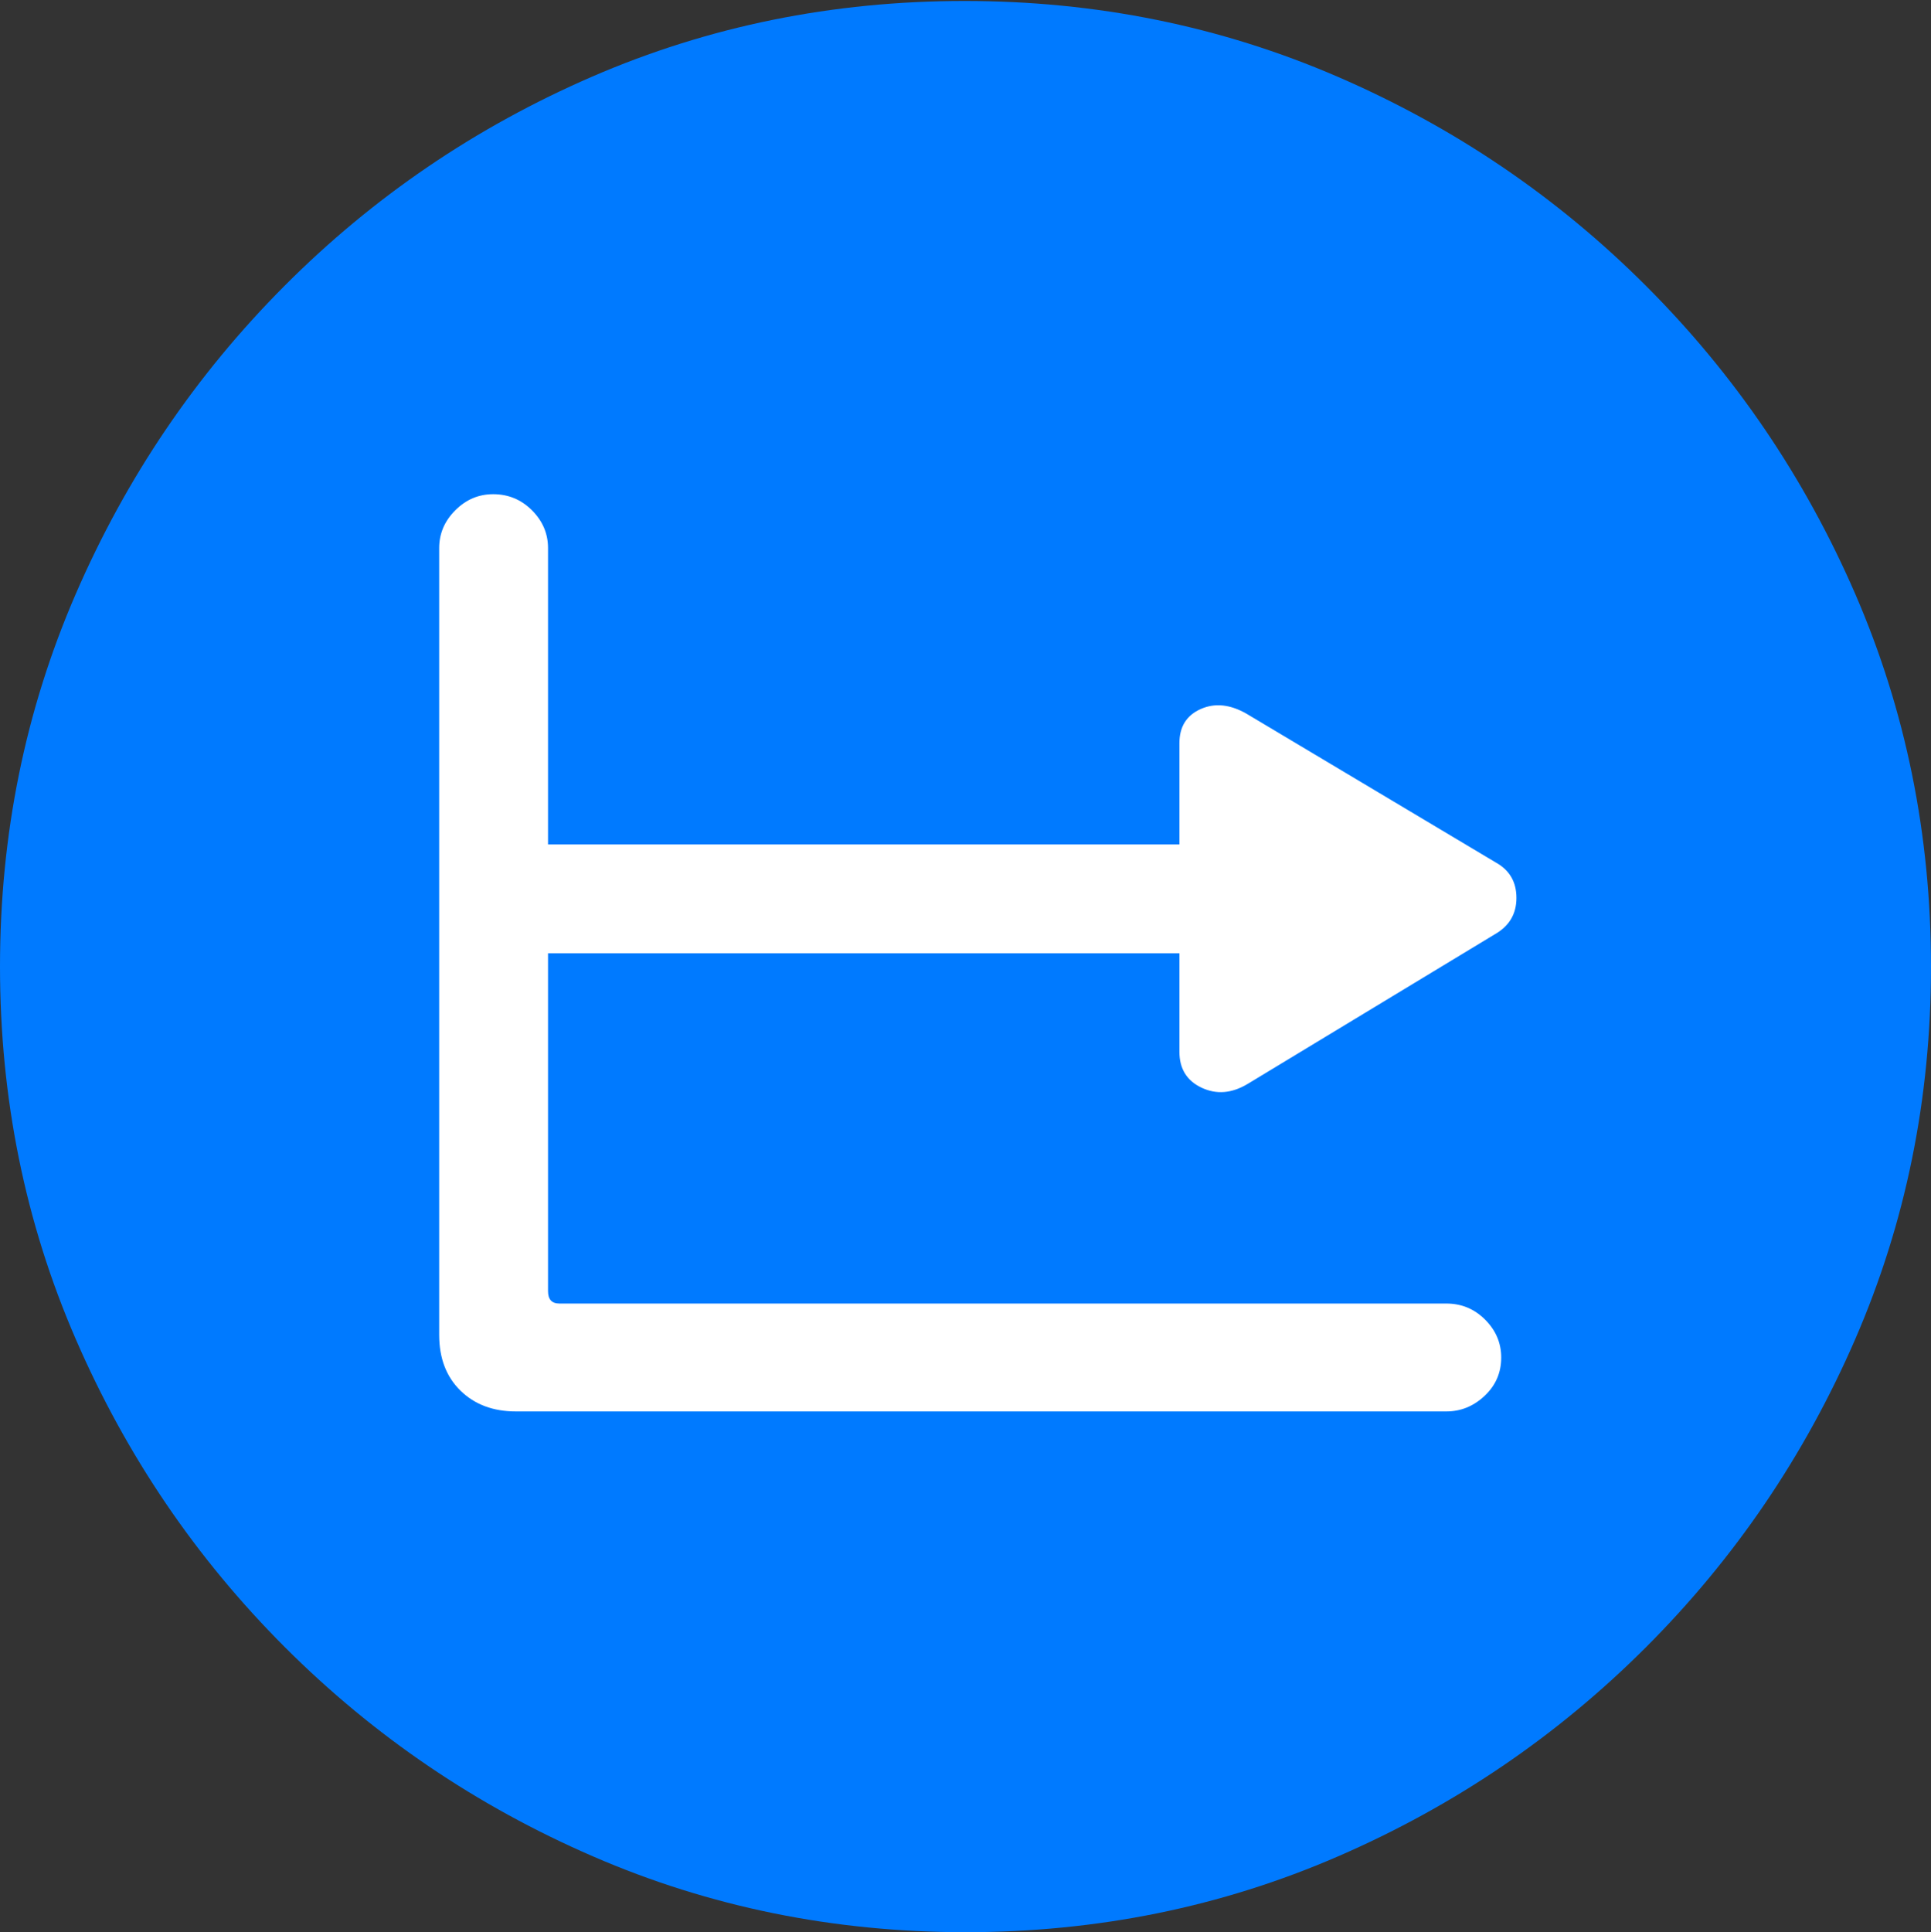 <?xml version="1.0" encoding="UTF-8"?>
<!--Generator: Apple Native CoreSVG 175.5-->
<!DOCTYPE svg
PUBLIC "-//W3C//DTD SVG 1.1//EN"
       "http://www.w3.org/Graphics/SVG/1.1/DTD/svg11.dtd">
<svg version="1.1" xmlns="http://www.w3.org/2000/svg" xmlns:xlink="http://www.w3.org/1999/xlink" width="19.922" height="19.932">
 <rect width="100%" height="100%" fill="#333333" stroke="none"/>
 <g>
  <rect height="19.932" opacity="0" width="19.922" x="0" y="0"/>
  <path d="M9.961 19.932Q12.002 19.932 13.804 19.15Q15.605 18.369 16.982 16.992Q18.359 15.615 19.141 13.813Q19.922 12.012 19.922 9.971Q19.922 7.93 19.141 6.128Q18.359 4.326 16.982 2.949Q15.605 1.572 13.799 0.791Q11.992 0.01 9.951 0.01Q7.91 0.01 6.108 0.791Q4.307 1.572 2.935 2.949Q1.562 4.326 0.781 6.128Q0 7.93 0 9.971Q0 12.012 0.781 13.813Q1.562 15.615 2.939 16.992Q4.316 18.369 6.118 19.15Q7.92 19.932 9.961 19.932Z" fill="#007aff"/>
  <path d="M5.322 14.56Q4.971 14.56 4.751 14.346Q4.531 14.131 4.531 13.77L4.531 5.654Q4.531 5.43 4.697 5.264Q4.863 5.098 5.088 5.098Q5.322 5.098 5.488 5.264Q5.654 5.43 5.654 5.654L5.654 8.711L12.168 8.711L12.168 7.666Q12.168 7.412 12.388 7.314Q12.607 7.217 12.861 7.363L15.43 8.896Q15.645 9.014 15.645 9.263Q15.645 9.512 15.42 9.639L12.871 11.182Q12.627 11.328 12.398 11.221Q12.168 11.113 12.168 10.85L12.168 9.834L5.654 9.834L5.654 13.32Q5.654 13.447 5.771 13.447L14.922 13.447Q15.156 13.447 15.322 13.613Q15.488 13.779 15.488 14.004Q15.488 14.238 15.317 14.399Q15.146 14.56 14.922 14.56Z" fill="#ffffff"/>
 </g>
</svg>
